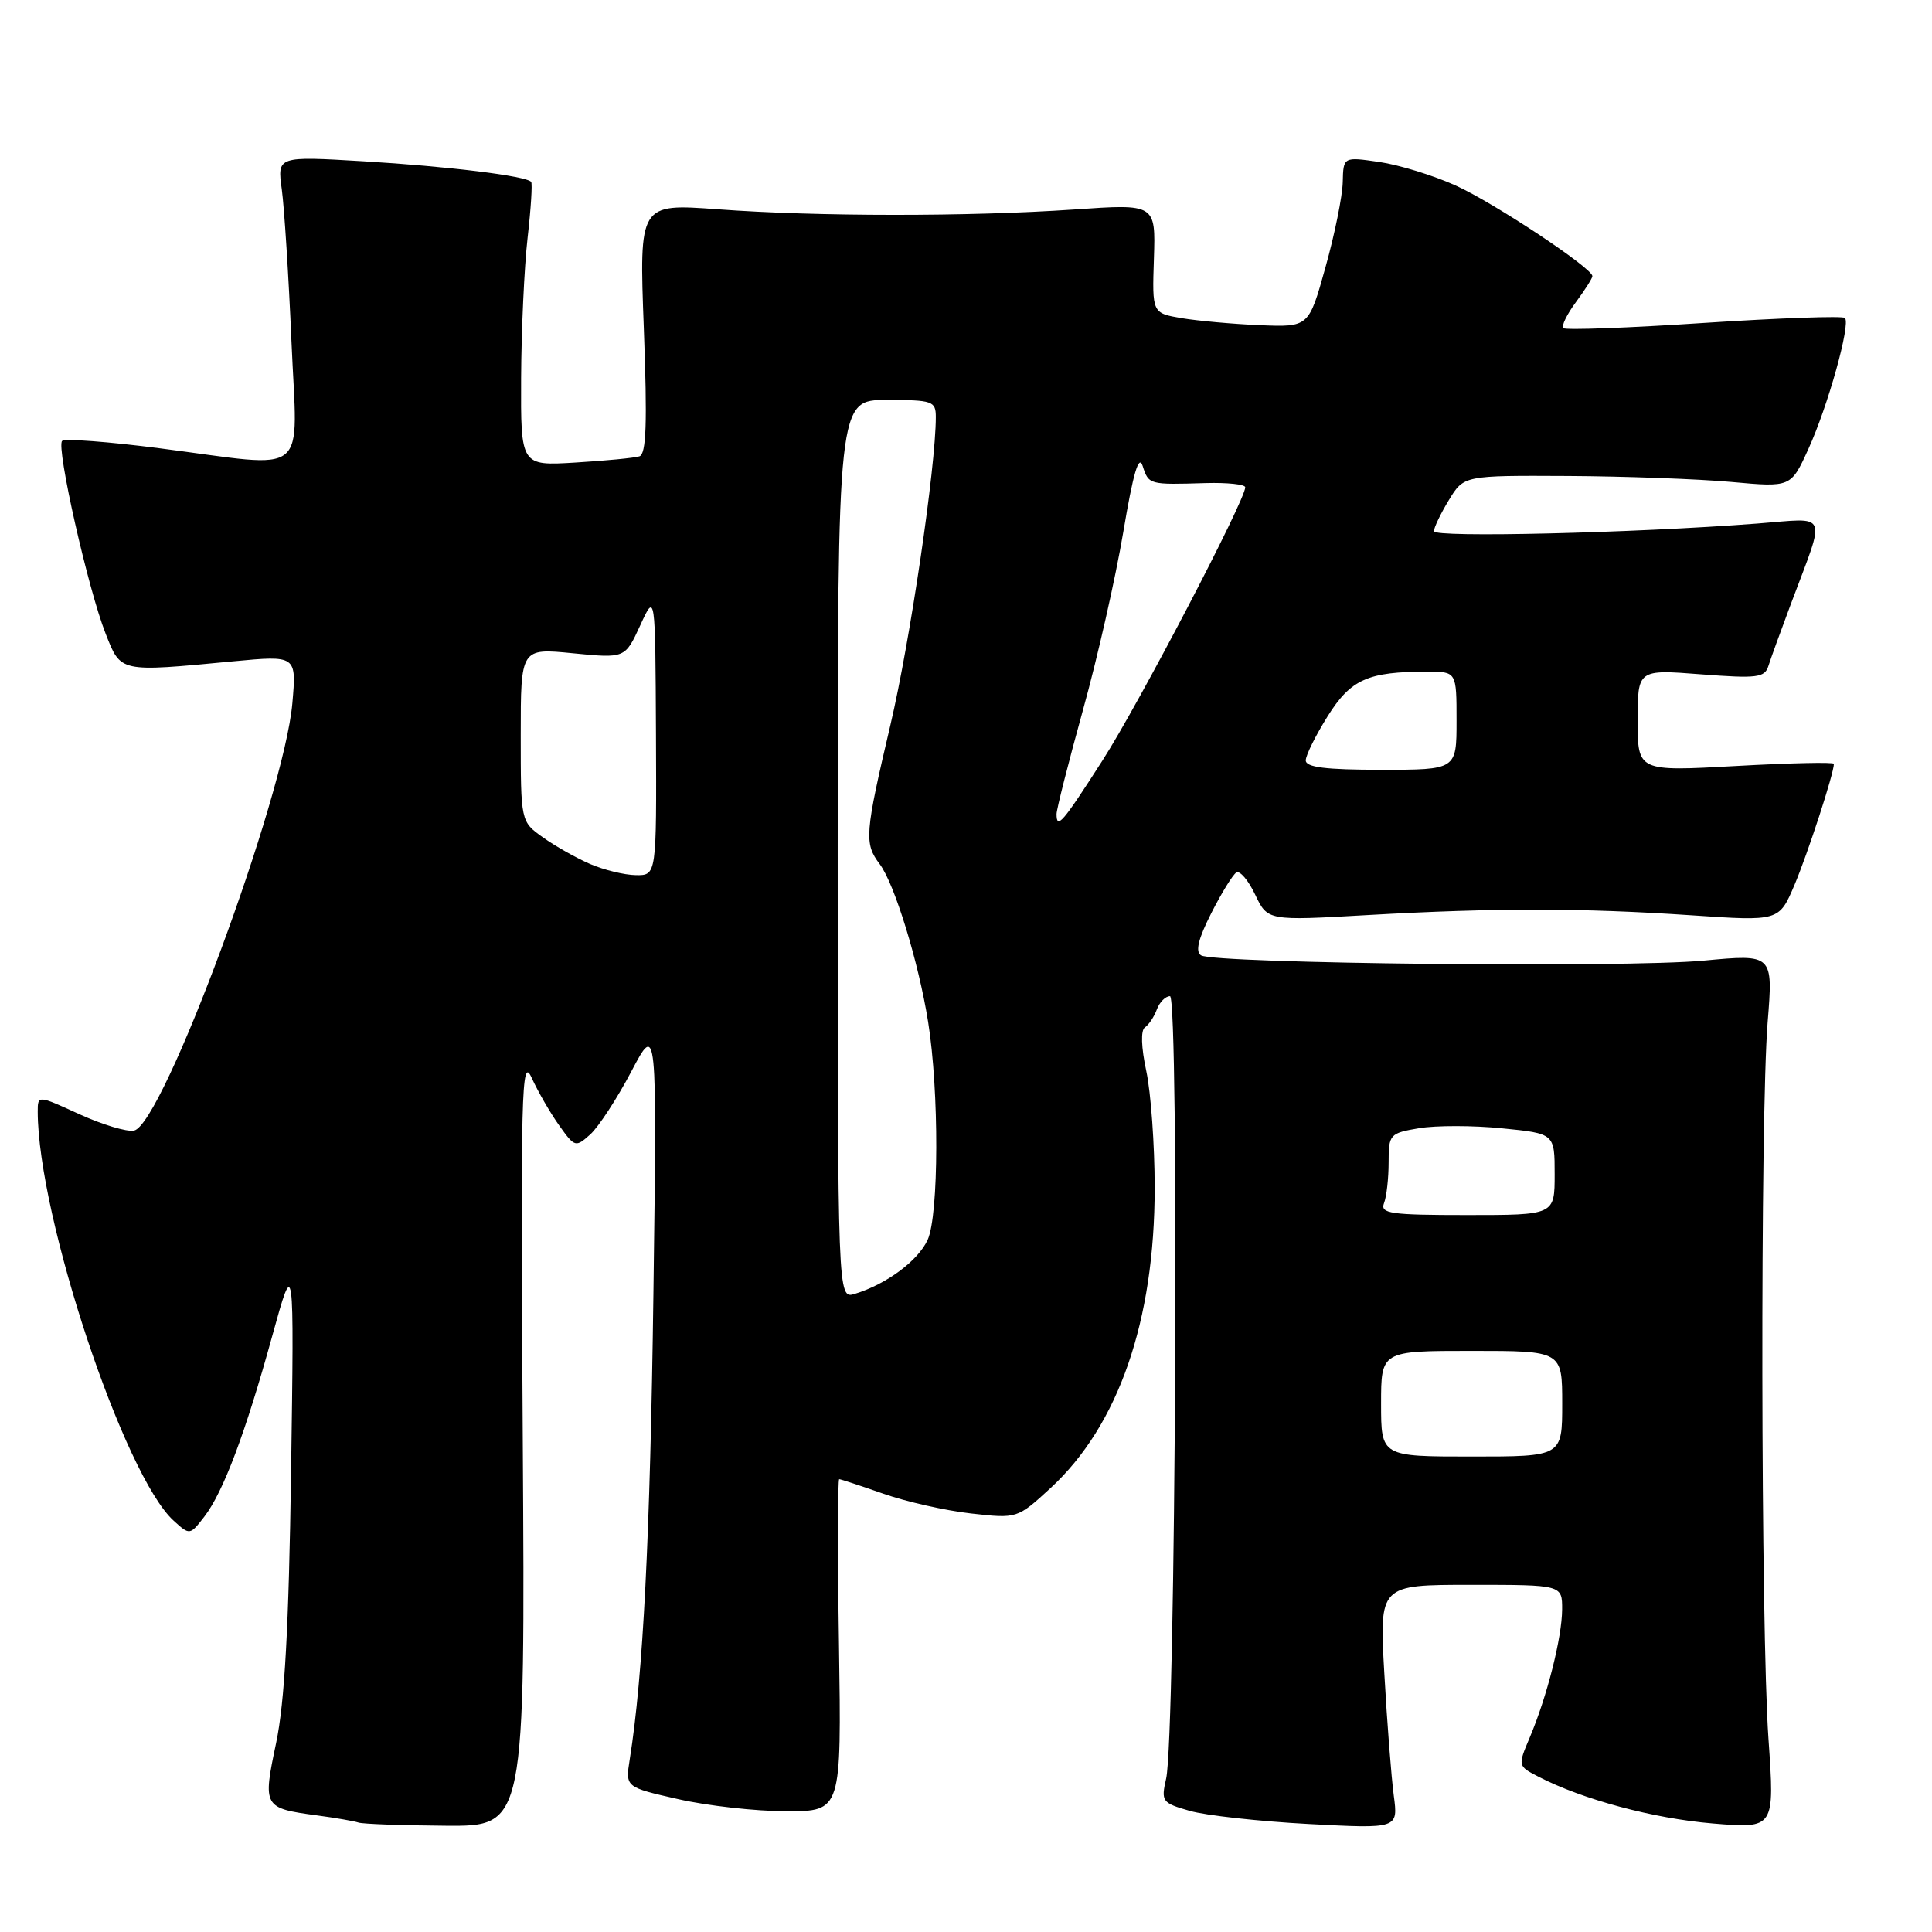 <?xml version="1.0" encoding="UTF-8" standalone="no"?>
<!DOCTYPE svg PUBLIC "-//W3C//DTD SVG 1.1//EN" "http://www.w3.org/Graphics/SVG/1.1/DTD/svg11.dtd" >
<svg xmlns="http://www.w3.org/2000/svg" xmlns:xlink="http://www.w3.org/1999/xlink" version="1.1" viewBox="0 0 256 256">
 <g >
 <path fill="currentColor"
d=" M 69.27 190.75 C 68.97 144.41 69.09 139.82 70.45 142.82 C 71.28 144.64 72.92 147.48 74.09 149.12 C 76.16 152.03 76.27 152.06 78.22 150.31 C 79.32 149.31 81.76 145.57 83.64 142.00 C 87.06 135.50 87.06 135.50 86.58 171.50 C 86.15 203.64 85.22 222.01 83.44 233.15 C 82.86 236.81 82.86 236.81 89.88 238.40 C 93.74 239.28 100.18 240.00 104.20 240.00 C 111.50 240.00 111.50 240.00 111.17 218.00 C 110.98 205.90 111.00 196.00 111.20 196.00 C 111.40 196.00 114.03 196.87 117.04 197.92 C 120.05 198.98 125.27 200.16 128.65 200.54 C 134.79 201.23 134.79 201.23 139.22 197.16 C 148.20 188.87 153.00 175.03 153.00 157.39 C 153.00 151.73 152.50 144.77 151.89 141.93 C 151.21 138.76 151.14 136.51 151.71 136.13 C 152.23 135.78 152.94 134.71 153.29 133.75 C 153.65 132.79 154.43 132.00 155.03 132.00 C 156.26 132.00 155.78 230.14 154.52 235.67 C 153.83 238.70 153.97 238.90 157.65 239.95 C 159.77 240.56 166.85 241.34 173.39 241.69 C 185.27 242.32 185.27 242.32 184.68 237.91 C 184.36 235.48 183.79 228.21 183.43 221.75 C 182.76 210.00 182.76 210.00 194.88 210.00 C 207.00 210.00 207.00 210.00 206.99 213.25 C 206.97 216.98 205.00 224.79 202.69 230.25 C 201.11 233.99 201.11 234.01 203.85 235.42 C 209.69 238.44 219.07 240.96 226.95 241.62 C 235.16 242.30 235.16 242.30 234.33 230.40 C 233.31 215.77 233.23 147.84 234.22 135.46 C 234.95 126.42 234.95 126.42 225.72 127.29 C 215.44 128.26 160.92 127.69 159.15 126.59 C 158.36 126.11 158.77 124.41 160.49 121.02 C 161.85 118.34 163.35 115.90 163.82 115.61 C 164.29 115.32 165.41 116.64 166.32 118.55 C 167.97 122.01 167.97 122.01 181.24 121.25 C 198.14 120.29 209.54 120.30 224.11 121.28 C 235.73 122.07 235.73 122.07 237.77 117.28 C 239.52 113.16 243.00 102.49 243.00 101.21 C 243.00 100.97 237.15 101.10 230.00 101.50 C 217.00 102.22 217.00 102.22 217.00 95.46 C 217.00 88.70 217.00 88.70 225.38 89.35 C 232.82 89.92 233.83 89.80 234.32 88.25 C 234.62 87.29 235.97 83.58 237.31 80.00 C 241.98 67.53 242.45 68.64 232.86 69.37 C 216.29 70.64 190.00 71.26 190.00 70.39 C 190.01 69.90 190.90 68.04 191.99 66.25 C 193.97 63.00 193.97 63.00 207.74 63.07 C 215.31 63.11 225.06 63.47 229.40 63.86 C 237.30 64.58 237.30 64.58 239.60 59.54 C 242.21 53.84 245.25 42.92 244.46 42.13 C 244.17 41.84 235.77 42.14 225.79 42.79 C 215.82 43.45 207.43 43.76 207.15 43.48 C 206.87 43.20 207.62 41.65 208.82 40.03 C 210.02 38.41 211.00 36.86 211.00 36.59 C 211.00 35.52 197.94 26.86 192.88 24.58 C 189.92 23.24 185.36 21.84 182.75 21.46 C 178.00 20.77 178.00 20.77 177.92 24.14 C 177.88 25.99 176.85 31.07 175.63 35.42 C 173.42 43.35 173.42 43.35 166.96 43.09 C 163.41 42.94 158.74 42.52 156.58 42.16 C 152.66 41.49 152.66 41.49 152.90 34.25 C 153.13 27.01 153.13 27.01 142.32 27.76 C 128.39 28.71 108.29 28.71 95.09 27.73 C 84.69 26.97 84.69 26.97 85.31 43.53 C 85.78 56.10 85.64 60.18 84.72 60.47 C 84.05 60.68 80.24 61.05 76.25 61.29 C 69.00 61.73 69.00 61.73 69.05 50.12 C 69.08 43.73 69.47 35.35 69.91 31.50 C 70.35 27.65 70.56 24.32 70.38 24.10 C 69.71 23.31 59.36 22.04 48.16 21.37 C 36.73 20.69 36.73 20.69 37.34 25.10 C 37.67 27.52 38.25 36.59 38.62 45.25 C 39.40 63.61 41.37 62.00 21.22 59.41 C 14.42 58.53 8.58 58.09 8.23 58.43 C 7.42 59.24 11.68 78.12 14.00 83.97 C 16.03 89.13 15.75 89.07 30.89 87.63 C 39.29 86.84 39.29 86.84 38.74 93.17 C 37.66 105.59 21.55 149.08 17.75 149.81 C 16.79 150.00 13.53 149.01 10.50 147.63 C 5.00 145.11 5.00 145.11 5.00 147.31 C 5.03 161.25 16.43 195.56 23.03 201.52 C 25.13 203.43 25.17 203.43 27.07 200.97 C 29.58 197.72 32.53 189.88 36.08 177.00 C 38.98 166.50 38.98 166.50 38.57 195.00 C 38.27 215.66 37.72 225.55 36.59 230.95 C 34.80 239.44 34.89 239.59 42.00 240.55 C 44.48 240.88 46.95 241.31 47.50 241.50 C 48.05 241.69 53.25 241.88 59.05 241.92 C 69.59 242.00 69.59 242.00 69.27 190.75 Z  M 183.00 186.00 C 183.00 179.00 183.00 179.00 195.00 179.00 C 207.00 179.00 207.00 179.00 207.00 186.00 C 207.00 193.00 207.00 193.00 195.00 193.00 C 183.00 193.00 183.00 193.00 183.00 186.00 Z  M 111.00 112.57 C 111.00 53.00 111.00 53.00 117.50 53.00 C 123.58 53.00 124.00 53.15 124.00 55.26 C 124.00 61.87 120.60 84.94 117.99 96.04 C 114.59 110.50 114.49 111.75 116.56 114.49 C 118.52 117.07 121.73 127.52 122.98 135.40 C 124.45 144.56 124.41 161.00 122.92 164.28 C 121.65 167.06 117.44 170.18 113.25 171.45 C 111.00 172.13 111.00 172.13 111.00 112.57 Z  M 183.39 159.42 C 183.73 158.55 184.00 156.11 184.00 154.01 C 184.00 150.31 184.14 150.15 188.05 149.49 C 190.28 149.12 195.23 149.12 199.05 149.51 C 206.00 150.20 206.00 150.20 206.00 155.60 C 206.00 161.00 206.00 161.00 194.39 161.00 C 184.22 161.00 182.86 160.80 183.39 159.42 Z  M 78.18 114.48 C 76.36 113.69 73.54 112.10 71.93 110.95 C 69.00 108.86 69.00 108.86 69.00 97.37 C 69.00 85.88 69.00 85.88 75.91 86.56 C 82.82 87.24 82.82 87.24 84.83 82.87 C 86.83 78.50 86.83 78.50 86.92 97.25 C 87.00 116.00 87.00 116.00 84.25 115.96 C 82.74 115.94 80.01 115.27 78.18 114.48 Z  M 140.00 107.86 C 140.00 107.24 141.57 101.05 143.49 94.11 C 145.42 87.18 147.82 76.55 148.84 70.50 C 150.15 62.69 150.90 60.15 151.41 61.75 C 152.21 64.23 152.25 64.24 159.75 64.01 C 162.64 63.93 165.00 64.18 165.00 64.57 C 165.00 66.28 150.90 93.27 146.09 100.76 C 140.78 109.05 140.00 109.95 140.00 107.86 Z  M 173.02 100.75 C 173.03 100.06 174.34 97.43 175.93 94.89 C 179.00 90.00 181.25 89.00 189.12 89.00 C 193.00 89.00 193.00 89.00 193.00 95.50 C 193.00 102.00 193.00 102.00 183.00 102.00 C 175.66 102.00 173.01 101.67 173.02 100.75 Z "/>
</g>
</svg>